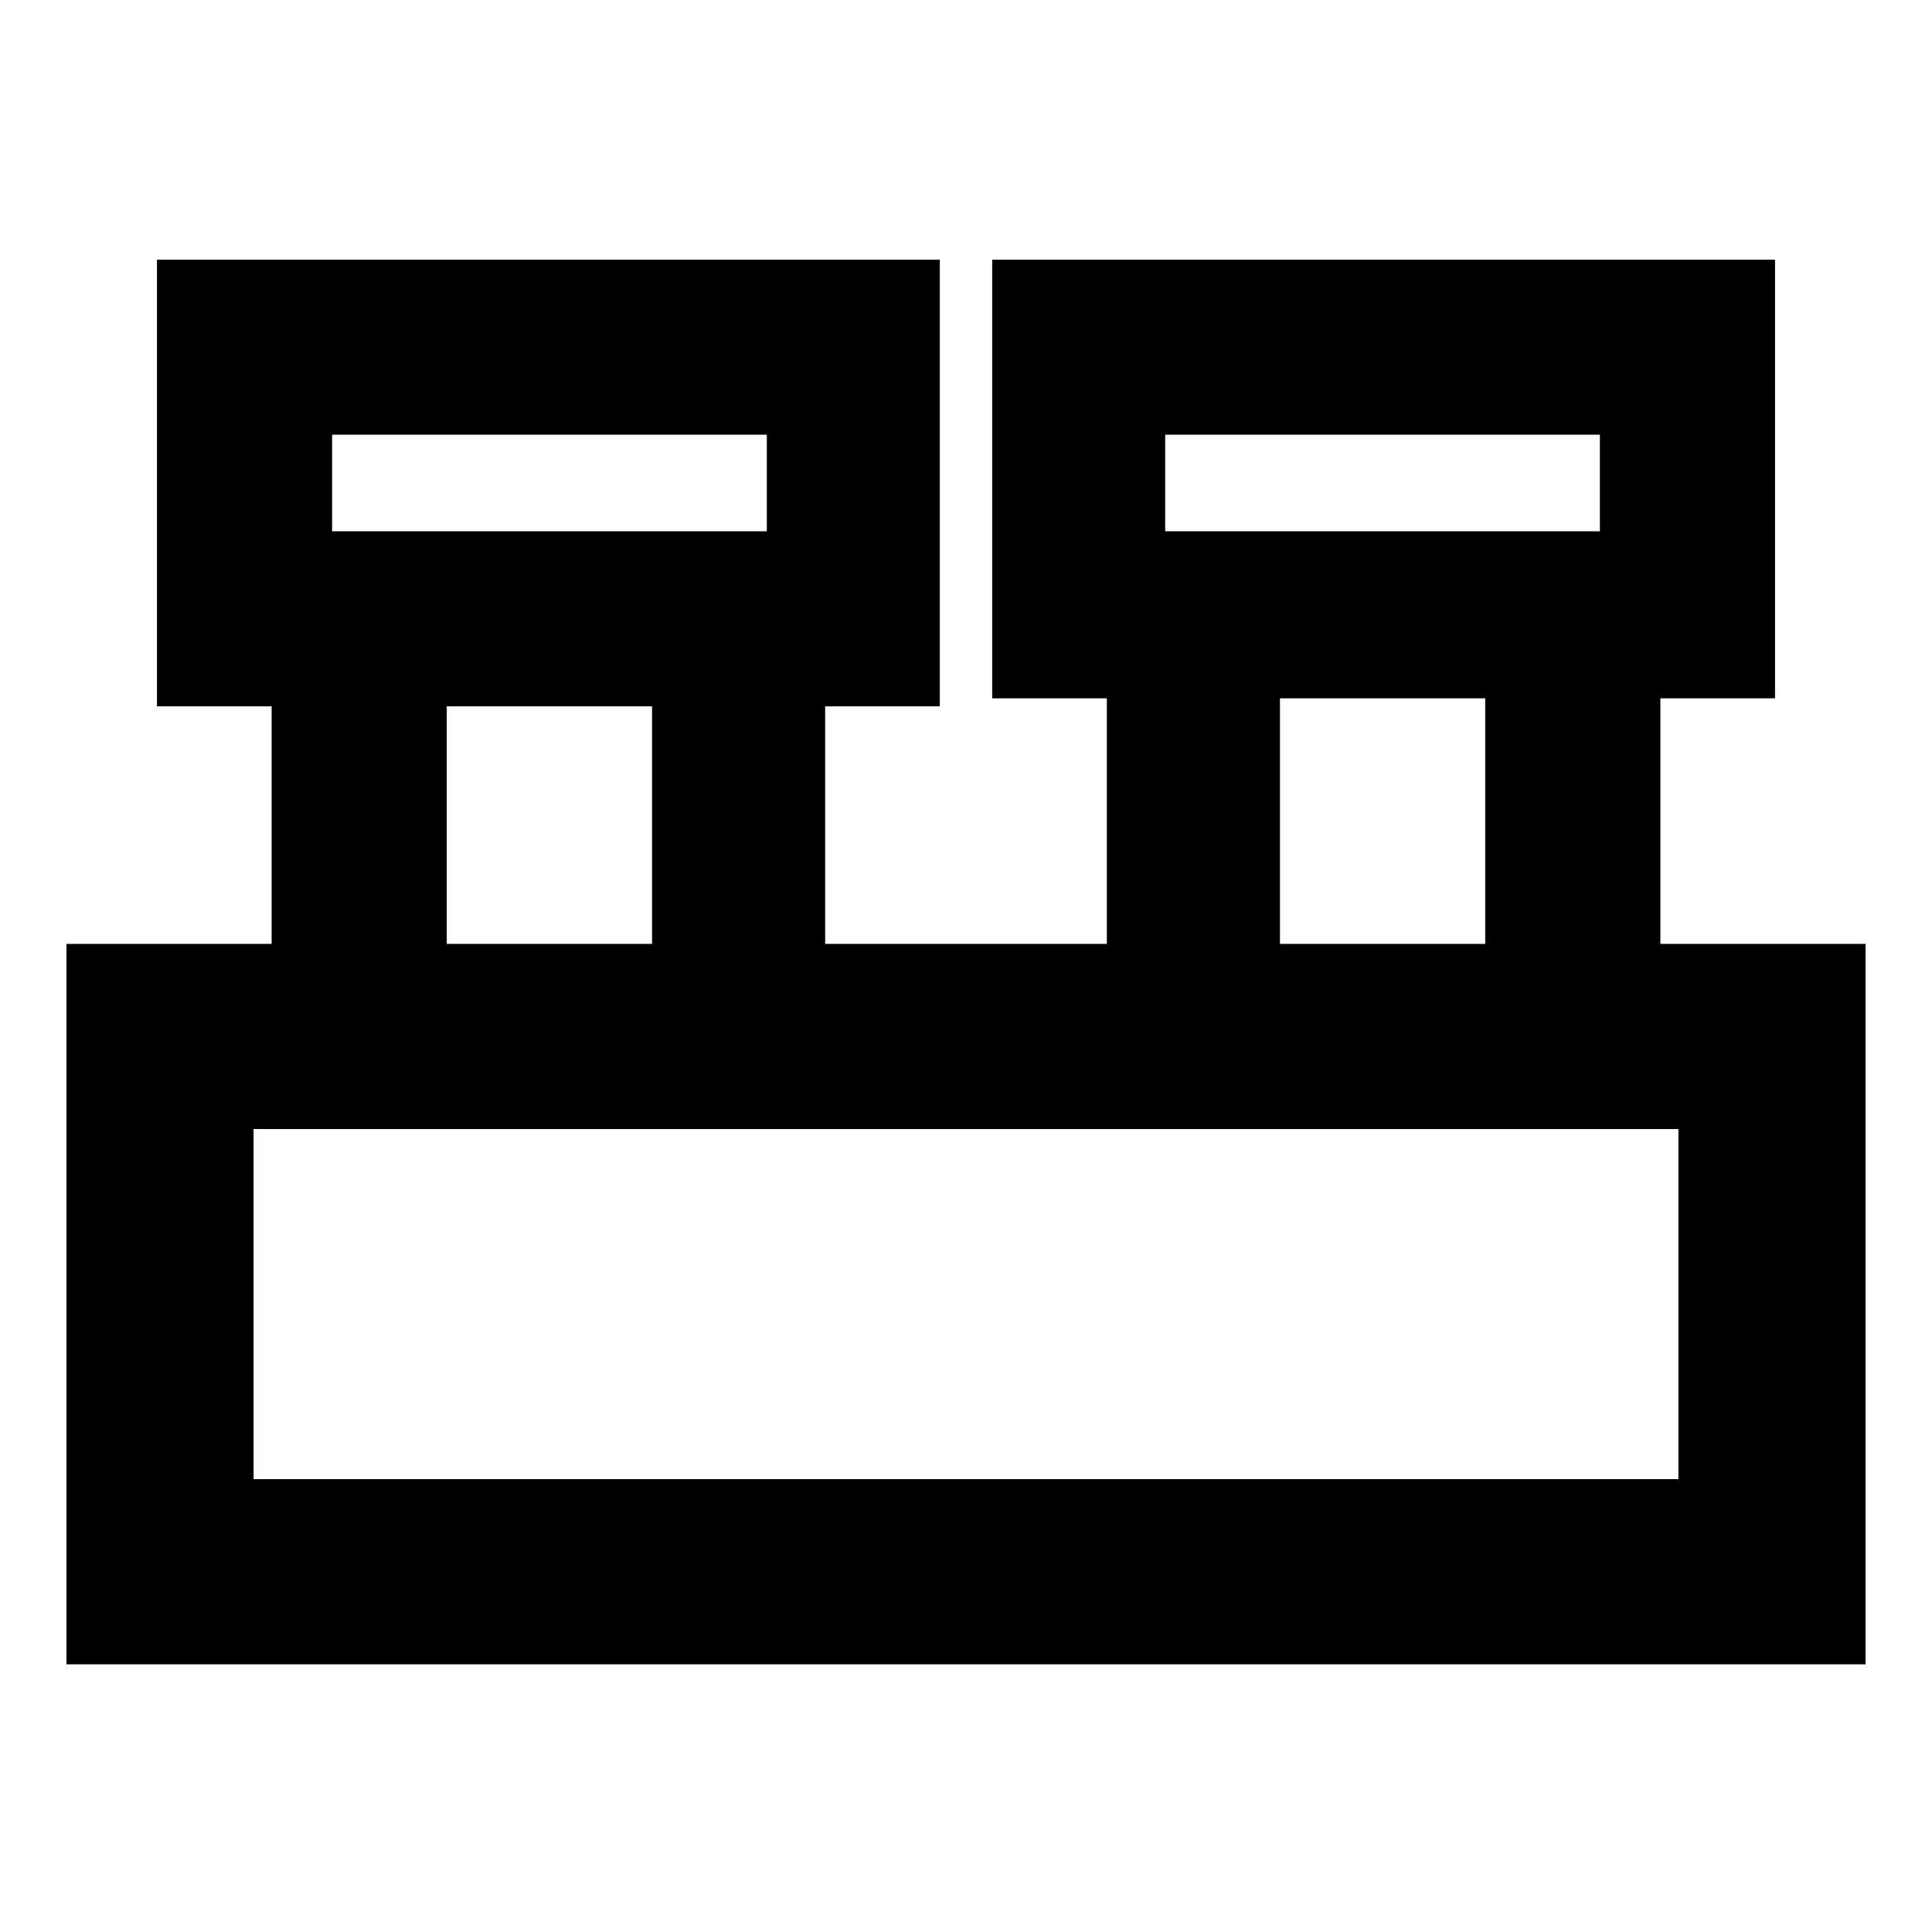 <svg xmlns="http://www.w3.org/2000/svg" height="20" width="20"><path d="M.688 17.229V9.771h2.124V7.312H1.625V2.688h8.104v4.624H8.542v2.459h2.916V7.229h-1.187V2.688h8.104v4.541h-1.187v2.542h2.124v7.458ZM12.062 5.5h4.5v-1h-4.5Zm-8.624 0h4.5v-1h-4.5Zm9.812 4.271h2.125V7.229H13.25Zm-8.625 0H6.75V7.312H4.625Zm-2 5.541h14.75v-3.624H2.625ZM3.438 5.5v-1 1Zm8.624 0v-1 1Zm-9.437 9.812v-3.624 3.624Z"/></svg>